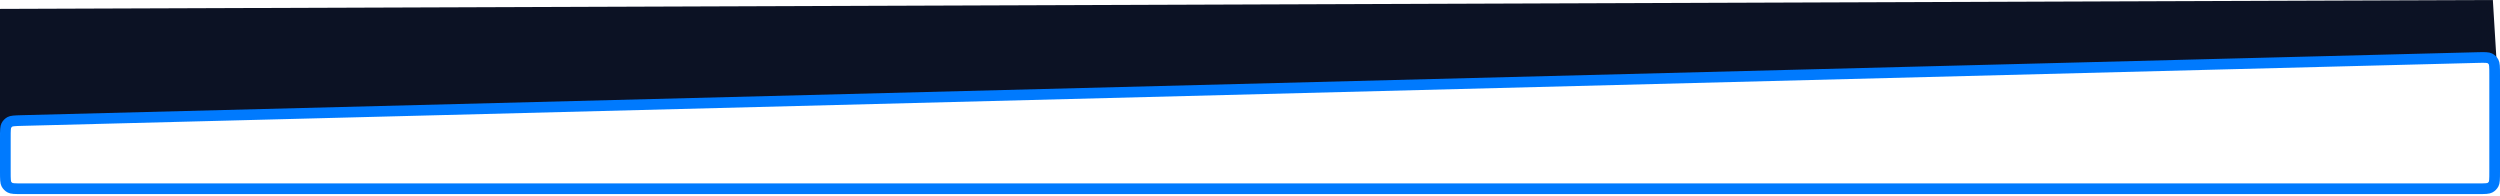 <svg width="702" height="55" viewBox="0 0 702 55" fill="none" xmlns="http://www.w3.org/2000/svg">
<path d="M699.994 0L0 2.5V37.5L3.51 33L700.997 16.5L699.994 0Z" fill="#0C1224"/>
<path d="M6.274 33.84L695.474 16.168C696.645 16.138 697.432 16.119 698.039 16.153C698.628 16.187 698.91 16.266 699.095 16.356C699.577 16.591 699.971 16.976 700.219 17.452C700.313 17.634 700.4 17.914 700.449 18.502C700.499 19.108 700.5 19.895 700.5 21.066V48.1C700.5 49.245 700.499 50.013 700.45 50.605C700.404 51.179 700.32 51.454 700.227 51.635C699.988 52.105 699.605 52.488 699.135 52.727C698.954 52.82 698.679 52.904 698.105 52.95C697.513 52.999 696.745 53 695.6 53H6.4C5.255 53 4.487 52.999 3.895 52.95C3.321 52.904 3.046 52.82 2.865 52.727C2.395 52.488 2.012 52.105 1.772 51.635C1.68 51.454 1.596 51.179 1.55 50.605C1.501 50.013 1.5 49.245 1.5 48.1V38.738C1.5 37.619 1.501 36.869 1.548 36.291C1.593 35.73 1.674 35.461 1.764 35.281C1.996 34.816 2.367 34.436 2.825 34.192C3.002 34.098 3.27 34.01 3.829 33.95C4.406 33.889 5.156 33.868 6.274 33.84Z" stroke="#007AFE" stroke-width="3"/>
</svg>
